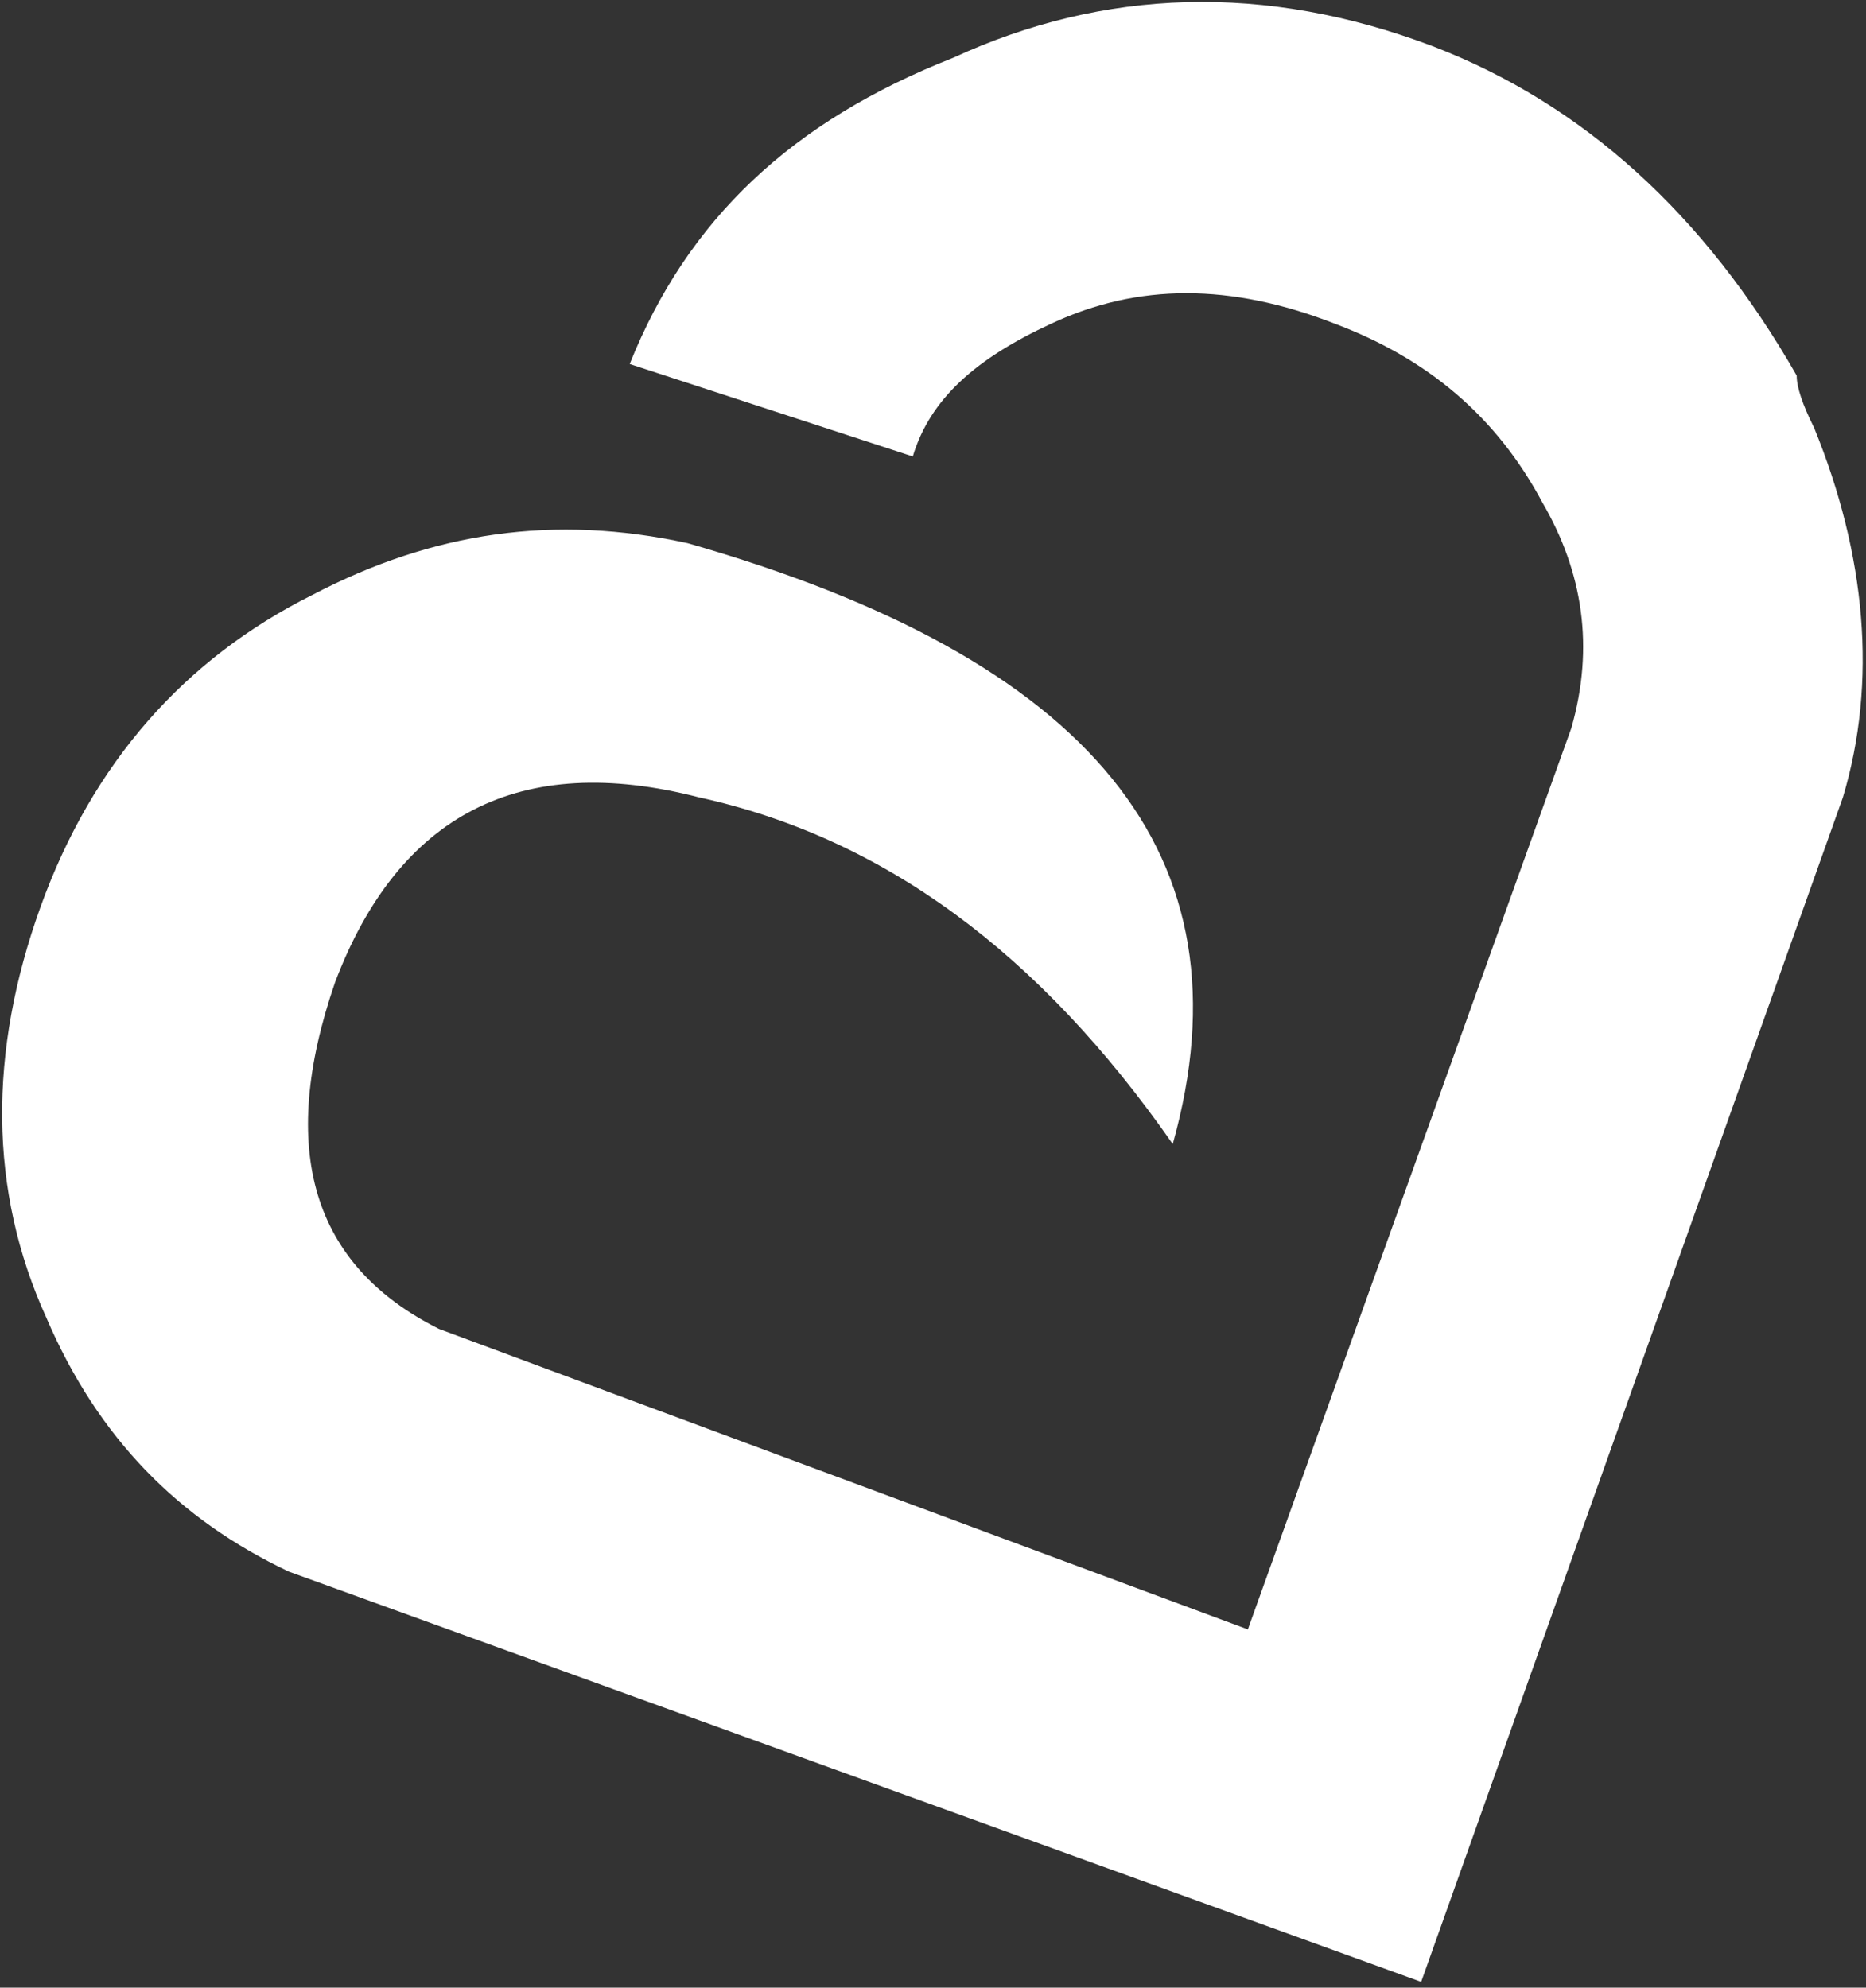 <?xml version="1.0" encoding="utf-8"?>
<!-- Generator: Adobe Illustrator 20.1.0, SVG Export Plug-In . SVG Version: 6.00 Build 0)  -->
<svg version="1.1" id="Layer_1" xmlns="http://www.w3.org/2000/svg" xmlns:xlink="http://www.w3.org/1999/xlink" x="0px" y="0px"
	 viewBox="0 0 32.3 34.4" style="enable-background:new 0 0 32.3 34.4;" xml:space="preserve">
<rect x="0" y="0" width="32.3" height="34.4" fill="#333333" stroke="none"/>
<style type="text/css">
	.st0{fill:#FFFFFF;}
</style>
<path class="st0" d="M31.4,7.4c0.9,2.2,1.1,4.4,0.5,6.4l-7.3,20.5L5,27.2c-1.9-0.9-3.3-2.3-4.2-4.4c-1-2.2-1-4.6-0.1-7.1
	s2.5-4.3,4.7-5.4c2.1-1.1,4.2-1.4,6.5-0.9c7,2,9.8,5.4,8.4,10.4c-2.3-3.3-5-5.3-8.2-6C9,13,6.9,14.1,5.8,17c-1,2.9-0.4,4.9,1.8,6
	l14,5.2l5.6-15.6c0.4-1.4,0.2-2.7-0.5-3.9c-0.8-1.5-2-2.5-3.6-3.1c-1.8-0.7-3.4-0.7-4.9,0c-1.3,0.6-2.1,1.3-2.4,2.3l-4.9-1.6
	c1-2.5,2.8-4.2,5.6-5.3c2.6-1.2,5.4-1.3,8.3-0.2c2.6,1,4.7,2.9,6.3,5.7C31.1,6.7,31.2,7,31.4,7.4z"/>
</svg>

